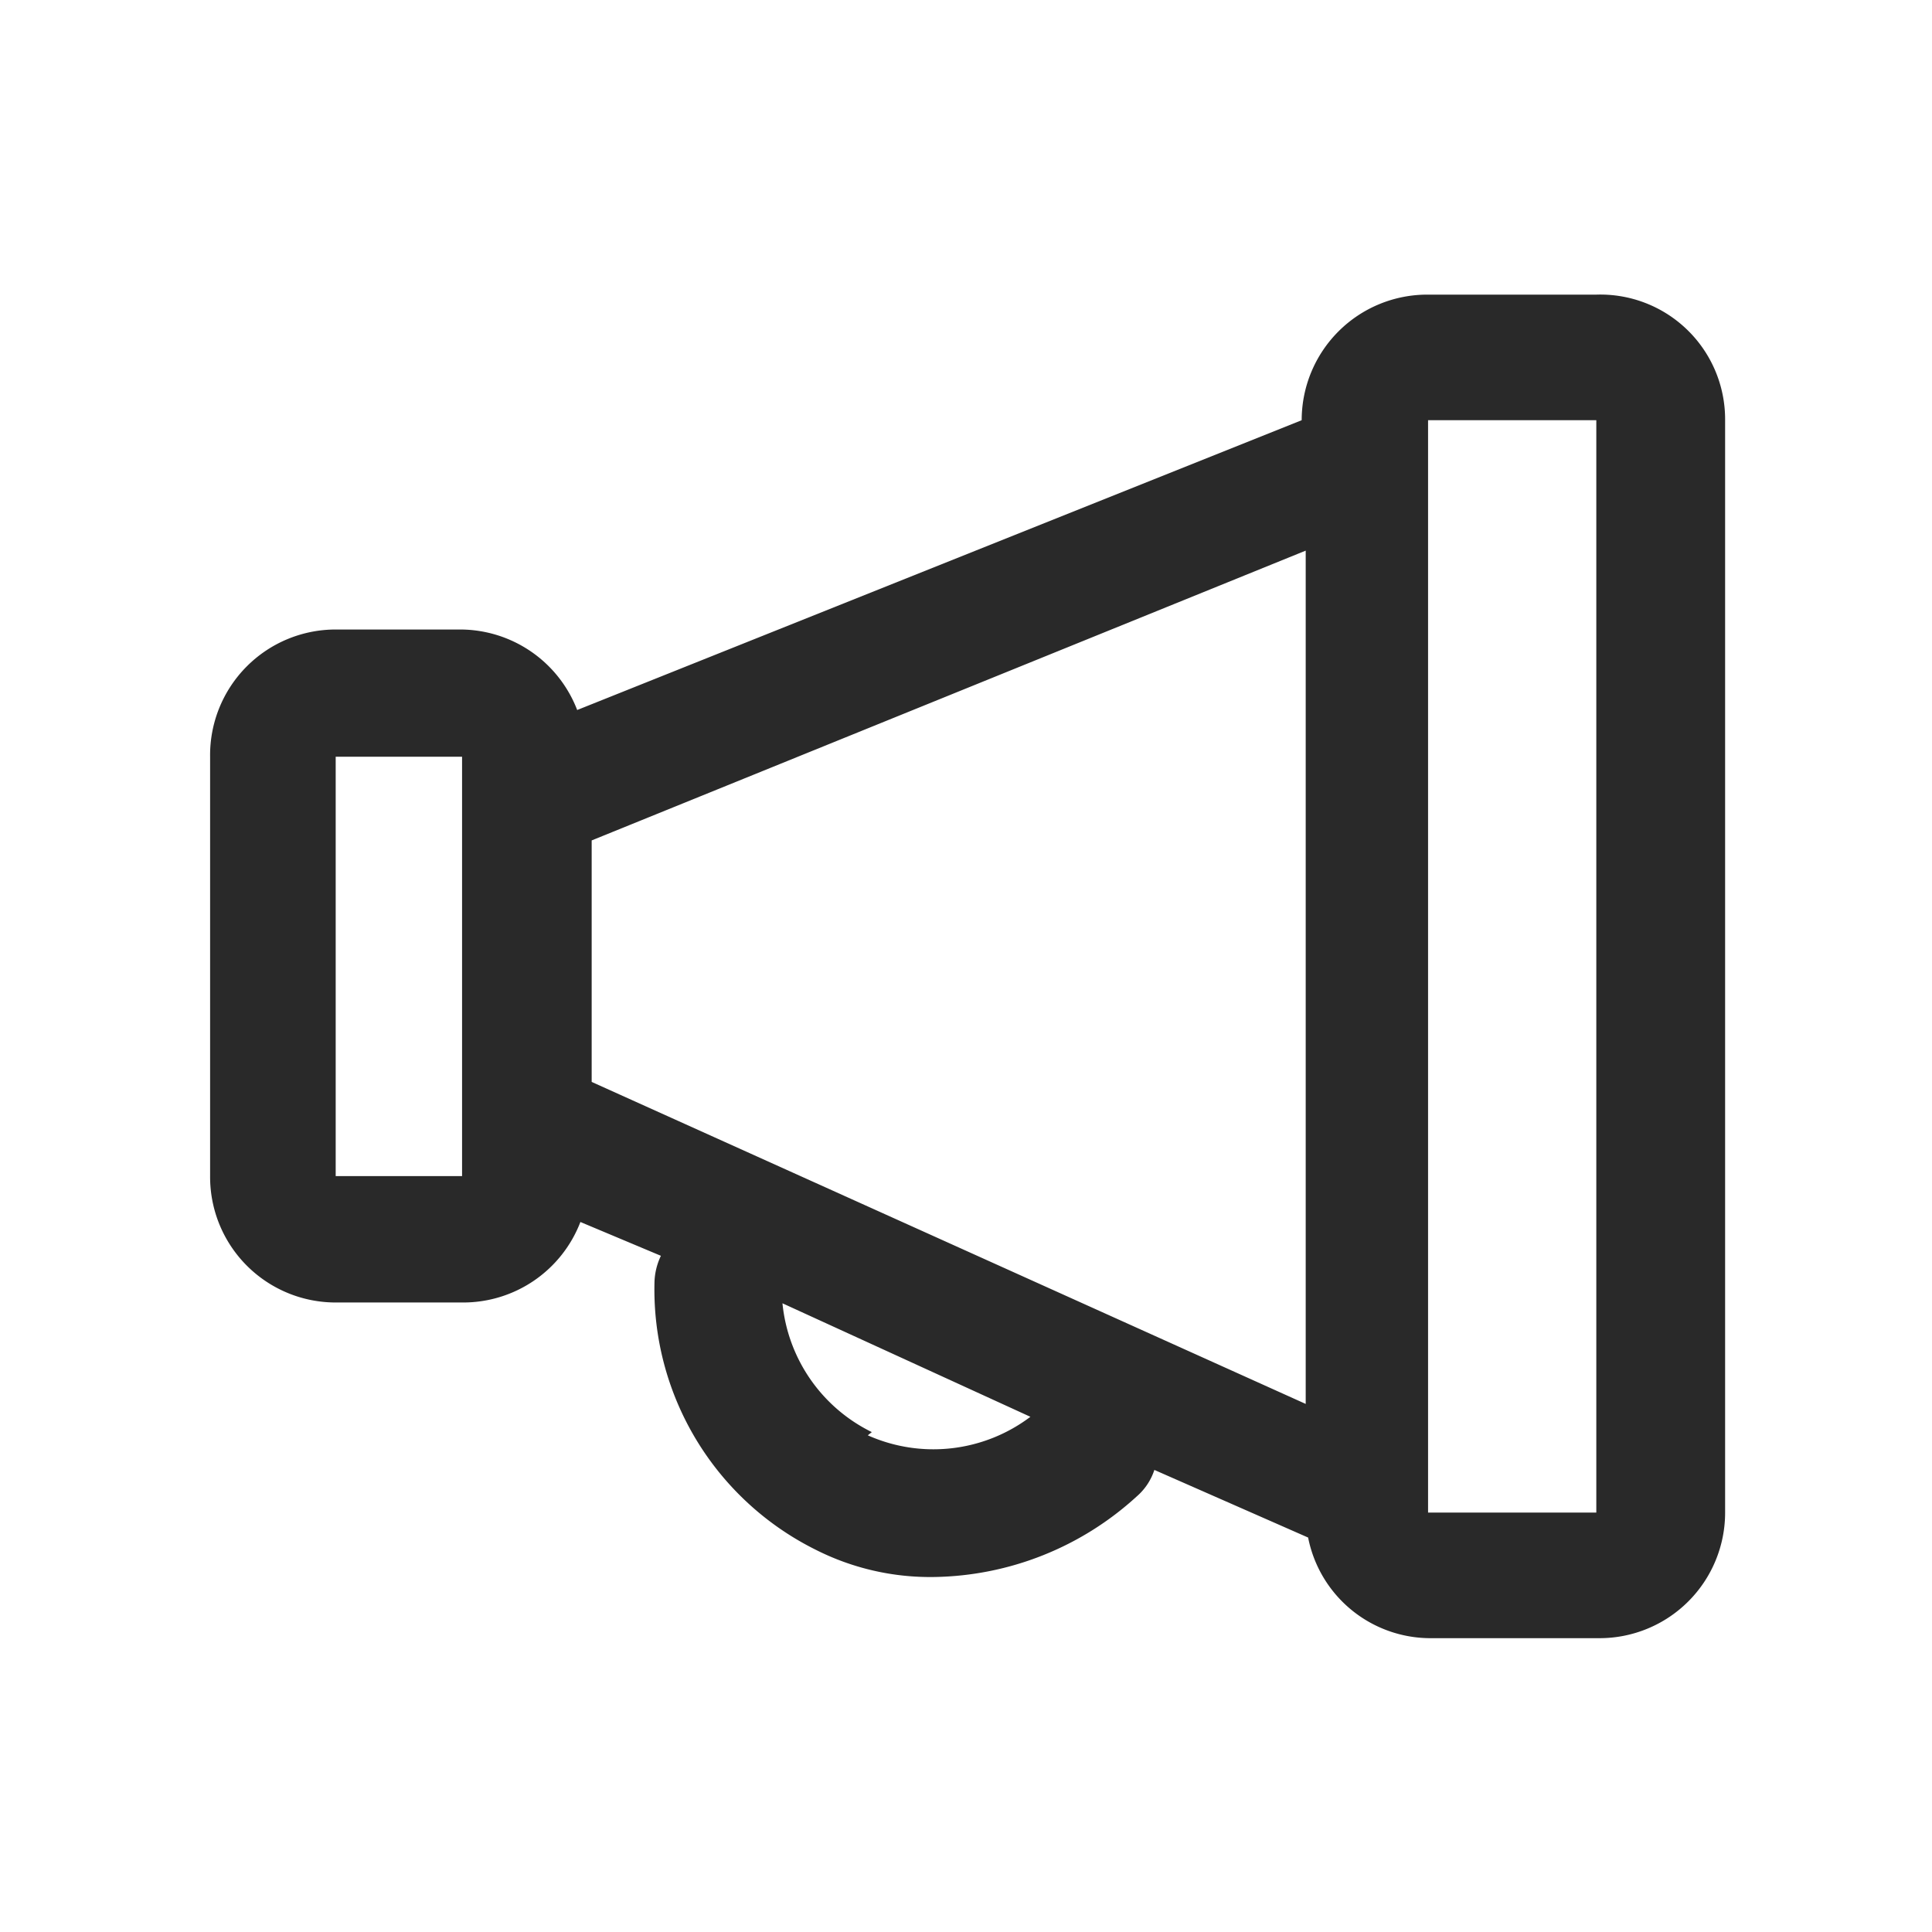 <svg xmlns="http://www.w3.org/2000/svg" xmlns:xlink="http://www.w3.org/1999/xlink" viewBox="0 0 24 24"><defs><style>.cls-1{fill:none;}.cls-2{fill:#292929;fill-rule:evenodd;}.cls-3{clip-path:url(#clip-path);}</style><clipPath id="clip-path"><path class="cls-1" d="M3.43-360.13a1.33,1.33,0,0,1,1.33,1.33,1.33,1.33,0,0,1-1.33,1.34A1.33,1.33,0,0,1,2.1-358.8,1.33,1.33,0,0,1,3.43-360.13Zm0-3.5A4.83,4.83,0,0,0-1.4-358.8,4.84,4.84,0,0,0,3.43-354h0a4.84,4.84,0,0,0,4.8-4.84v0A4.83,4.83,0,0,0,3.43-363.63Zm0-3a.5.5,0,0,1,.49.41v1.61a5.84,5.84,0,0,1,5.31,5.31h1.52a.5.5,0,0,1,.5.5.51.51,0,0,1-.41.5H9.24A5.84,5.84,0,0,1,3.93-353v1.52a.5.5,0,0,1-.5.5.5.5,0,0,1-.49-.41V-353a5.84,5.84,0,0,1-5.31-5.32H-3.9a.5.5,0,0,1-.5-.5.49.49,0,0,1,.41-.49h1.61a5.84,5.84,0,0,1,5.31-5.31v-1.52A.5.5,0,0,1,3.43-366.63Z"/></clipPath></defs><g id="圖層_1" data-name="圖層 1"><path class="cls-2" d="M19.83,18.79H17.74V5.22h2.09Zm-9-1a2,2,0,0,1-1.11-1.6L12.8,17.6A2,2,0,0,1,10.78,17.83Zm5.39-.35-8.87-4v-3l8.87-3.6ZM5.74,14.61H4.17V9.4H5.74ZM19.83,3.66H17.74a1.56,1.56,0,0,0-1.57,1.56v0l-9,3.6a1.56,1.56,0,0,0-1.47-1H4.17A1.56,1.56,0,0,0,2.61,9.4v5.21a1.56,1.56,0,0,0,1.56,1.57H5.74a1.56,1.56,0,0,0,1.47-1l1,.42a.81.81,0,0,0-.08.34,3.61,3.61,0,0,0,2,3.31,3.15,3.15,0,0,0,1.48.34,3.81,3.81,0,0,0,2.51-1,.74.74,0,0,0,.22-.33l1.91.84a1.55,1.55,0,0,0,1.53,1.25h2.09a1.56,1.56,0,0,0,1.56-1.56V5.21A1.55,1.55,0,0,0,19.83,3.66Z"/></g></svg>
